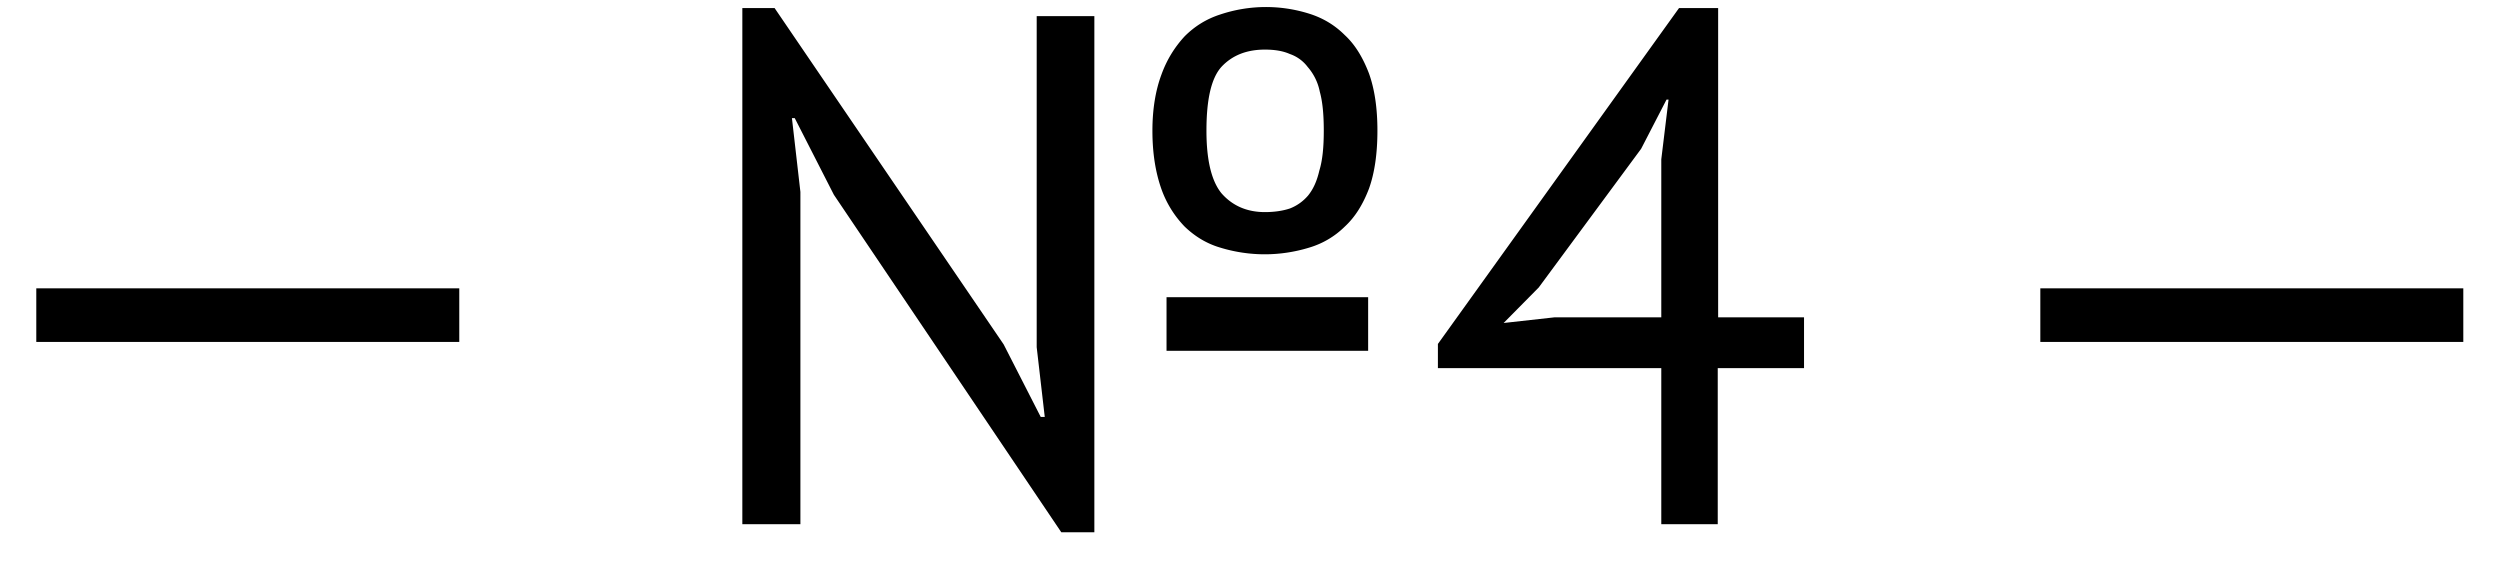 <svg width="62" height="14" fill="none" xmlns="http://www.w3.org/2000/svg"><path d="M.89 7.15h10.5v1.33H.9V7.15Zm28.04.22h5V8.7h-5V7.37Zm-8.25-2.54-.97-1.9h-.07l.21 1.83V13h-1.44V.2h.8l5.68 8.34.92 1.8h.1l-.2-1.73V.4h1.43v12.8h-.82l-5.64-8.37Zm7.9-1.59c0-.54.08-1 .22-1.38.14-.39.34-.7.58-.96.25-.25.54-.43.88-.54a3.57 3.57 0 0 1 2.21-.02c.35.11.64.29.88.53.26.24.45.56.6.95.14.39.21.86.21 1.42 0 .57-.07 1.05-.21 1.44-.15.39-.34.7-.6.94a2.1 2.1 0 0 1-.88.52 3.75 3.75 0 0 1-2.21 0c-.34-.1-.63-.28-.88-.52a2.58 2.58 0 0 1-.58-.94c-.14-.4-.22-.87-.22-1.44Zm1.34 0c0 .72.12 1.24.37 1.55.27.31.63.47 1.08.47.23 0 .44-.03.62-.09.18-.07.33-.18.45-.32.13-.16.22-.36.28-.62.08-.26.11-.59.11-.99s-.03-.72-.1-.97a1.32 1.32 0 0 0-.3-.61.93.93 0 0 0-.44-.32c-.18-.08-.39-.11-.62-.11-.45 0-.81.14-1.08.43-.25.28-.37.8-.37 1.58Zm14.82 5.89H42.6V13h-1.4V9.13h-5.54v-.6L41.64.2h.97v7.67h2.13v1.26ZM41.2 3.95l.18-1.48h-.05l-.63 1.22-2.54 3.44-.87.88 1.26-.14h2.65V3.95Zm9.39 3.2h10.5v1.33H50.6V7.15Z" fill="#000"/></svg>